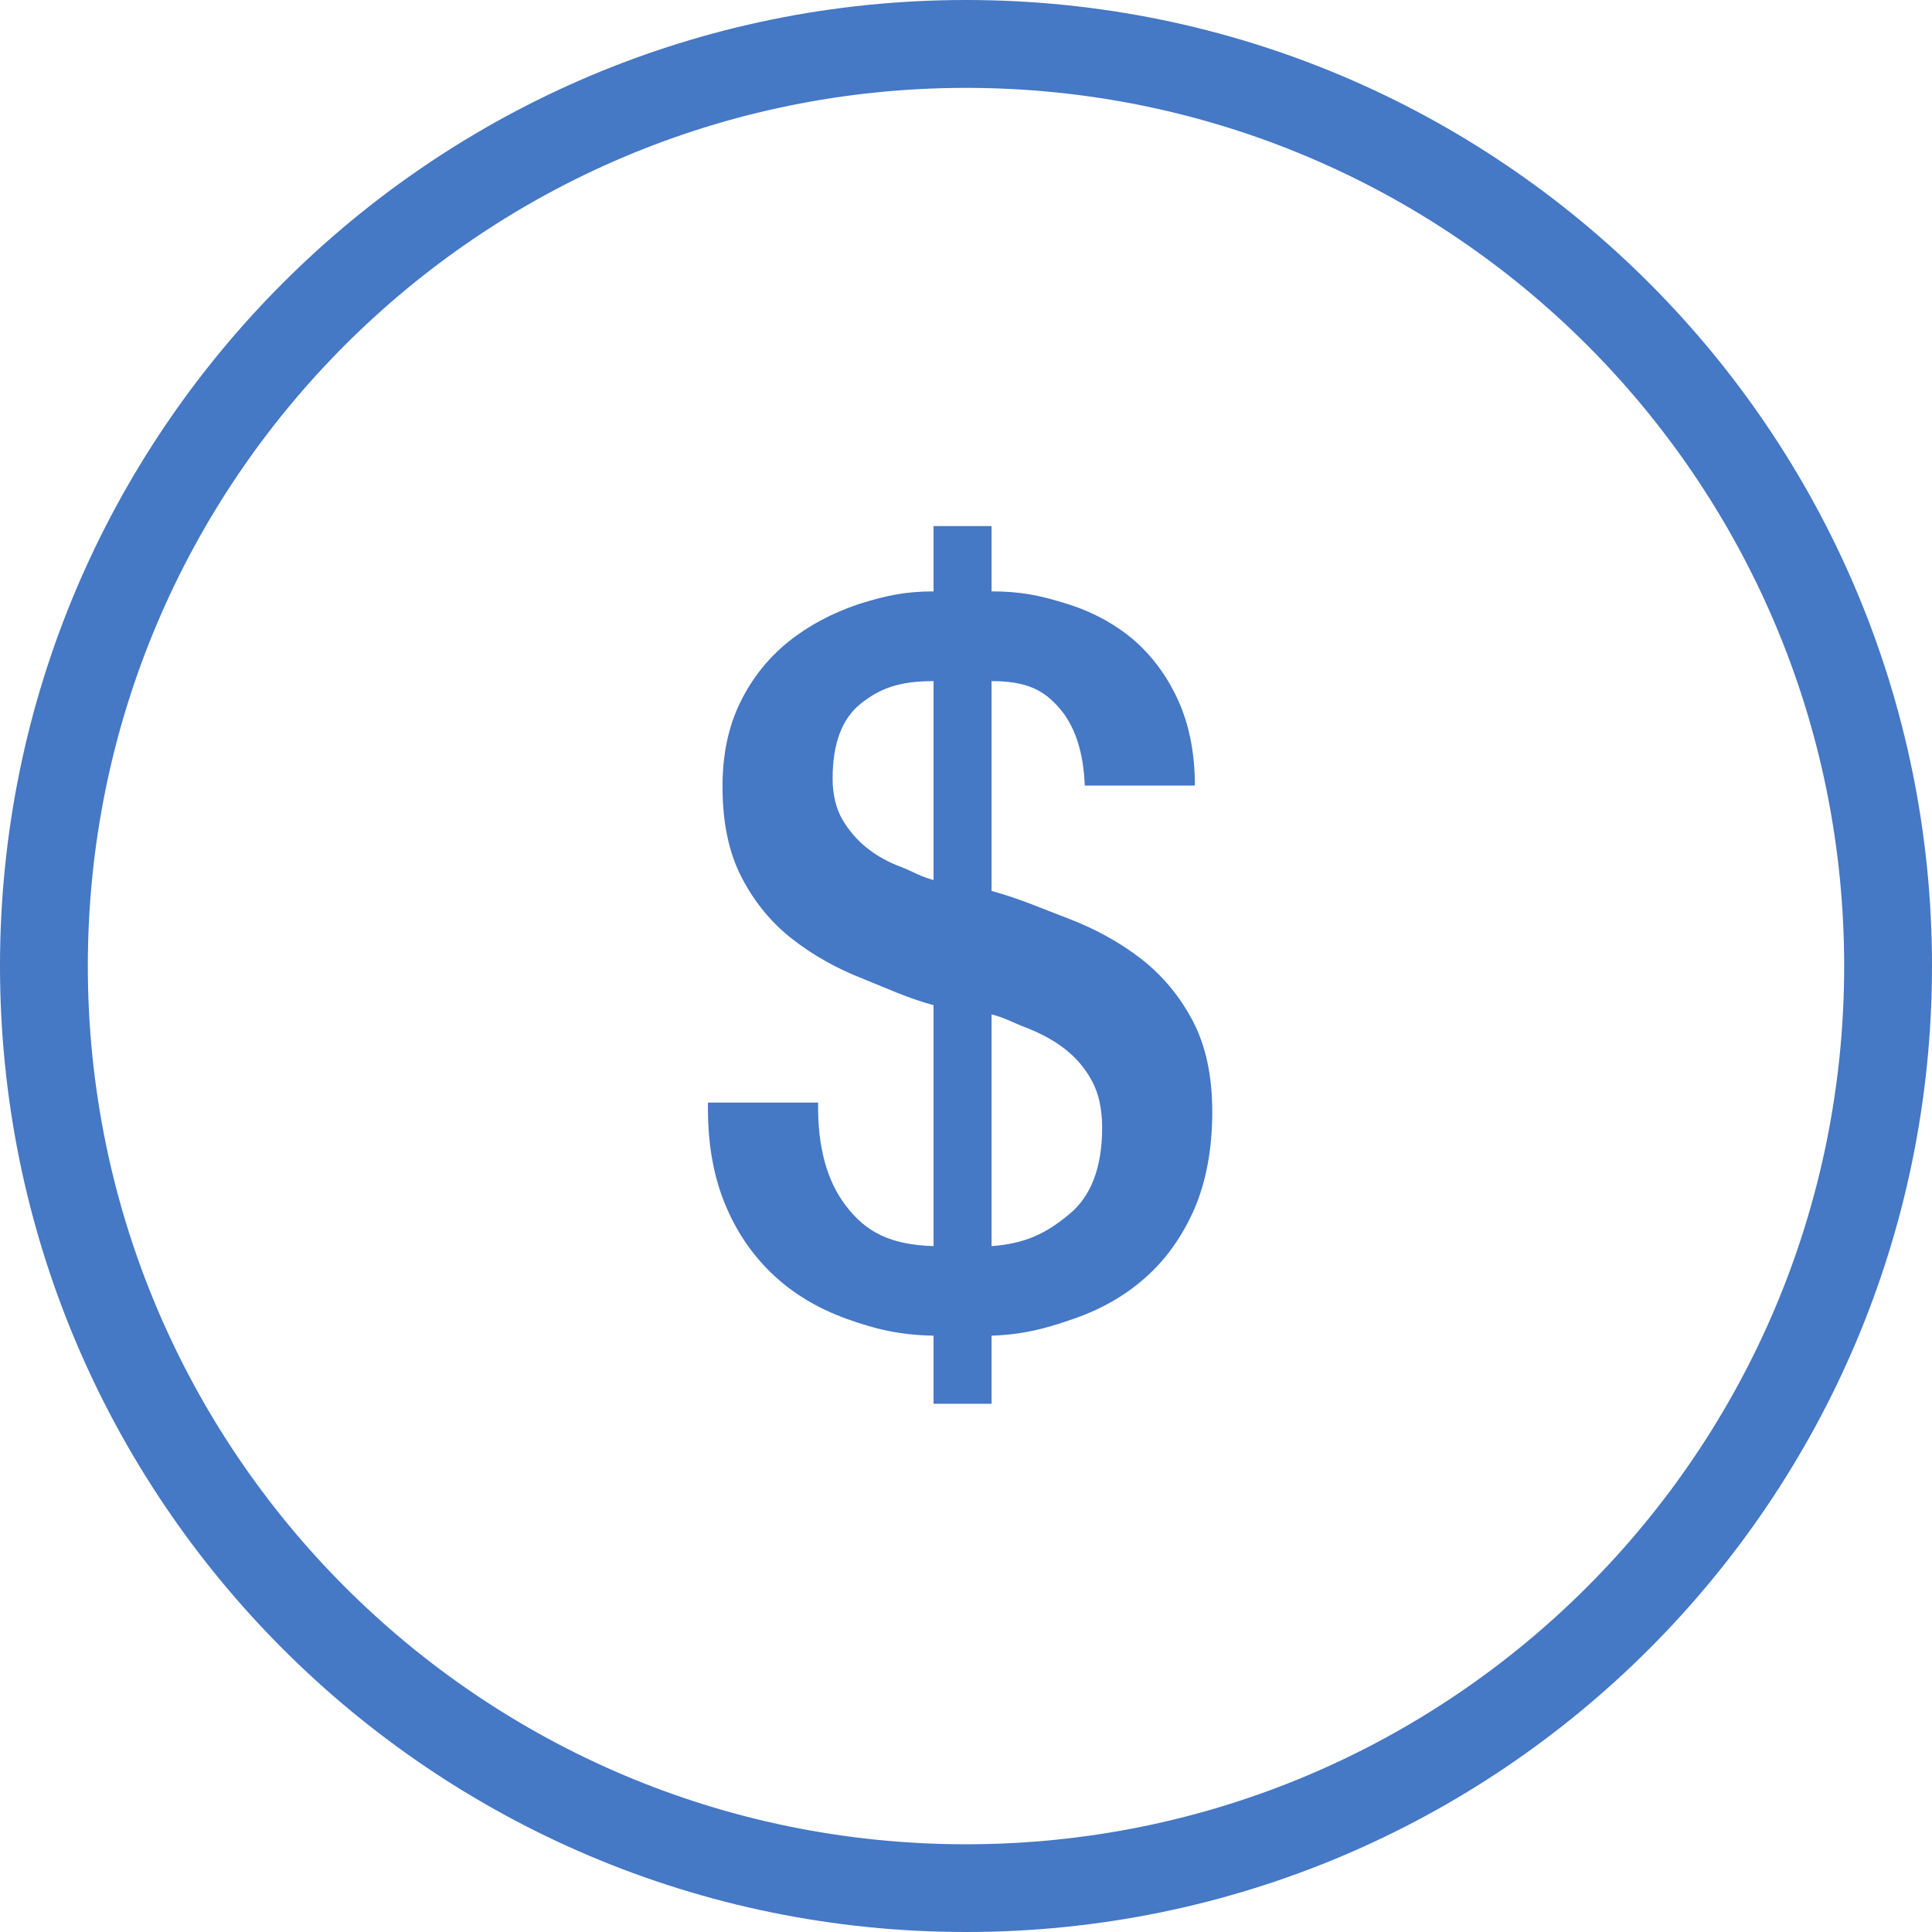 <?xml version="1.0" encoding="UTF-8" standalone="no"?>
<!-- Created with Inkscape (http://www.inkscape.org/) -->

<svg
   xmlns:dc="http://purl.org/dc/elements/1.1/"
   xmlns:cc="http://creativecommons.org/ns#"
   xmlns:rdf="http://www.w3.org/1999/02/22-rdf-syntax-ns#"
   xmlns:svg="http://www.w3.org/2000/svg"
   xmlns="http://www.w3.org/2000/svg"
   xmlns:sodipodi="http://sodipodi.sourceforge.net/DTD/sodipodi-0.dtd"
   xmlns:inkscape="http://www.inkscape.org/namespaces/inkscape"
   width="1000"
   height="1000"
   viewBox="0 0 1000 1000"
   id="svg6495"
   version="1.1"
   inkscape:version="0.91 r13725"
   sodipodi:docname="codBarras.svg">
  <defs
     id="defs6497" />
  <sodipodi:namedview
     id="base"
     pagecolor="#ffffff"
     bordercolor="#666666"
     borderopacity="1.0"
     inkscape:pageopacity="0.0"
     inkscape:pageshadow="2"
     inkscape:zoom="0.35"
     inkscape:cx="386.72046"
     inkscape:cy="177.9106"
     inkscape:document-units="px"
     inkscape:current-layer="layer1"
     showgrid="false"
     units="px"
     inkscape:snap-page="true"
     inkscape:window-width="1920"
     inkscape:window-height="1053"
     inkscape:window-x="0"
     inkscape:window-y="0"
     inkscape:window-maximized="1" />
  <g
     inkscape:label="Capa 1"
     inkscape:groupmode="layer"
     id="layer1"
     transform="translate(0,-52.362)">
    <path
       inkscape:connector-curvature="0"
       id="path4170"
       style="fill:#4578c5;fill-opacity:1;fill-rule:nonzero;stroke:none"
       d="m 69.681,-339.063 c 0.691,0 1.25,-0.568 1.25,-1.222 0,-0.699 -0.56,-1.266 -1.25,-1.266 -0.691,0 -1.25,0.568 -1.25,1.266 0,0.655 0.559,1.222 1.25,1.222 z m 16.25,2.489 -9.999,0 0,-16.242 c 0,-0.699 -0.561,-1.222 -1.25,-1.222 l -12.501,0 c -0.689,0 -1.25,0.524 -1.25,1.222 l 0,16.242 -9.999,0 0,-26.982 17.5,-17.464 17.5,17.464 0,26.982 z m 0,5.021 -9.999,0 0,-2.489 9.999,0 0,2.489 z m -12.5,0 -10.001,0 0,-19.997 10.001,0 0,19.997 z m -12.501,0 -9.999,0 0,-2.489 9.999,0 0,2.489 z m 17.5,-47.503 5.001,0 0,9.474 -5.001,-4.977 0,-4.497 z m 17.136,21.612 -9.635,-9.649 0,-13.229 c 0,-0.655 -0.559,-1.222 -1.25,-1.222 l -7.501,0 c -0.689,0 -1.248,0.568 -1.248,1.222 l 0,3.231 -6.617,-6.593 c -0.225,-0.218 -0.537,-0.393 -0.884,-0.393 -0.344,0 -0.657,0.175 -0.883,0.393 l -26.251,26.24 c -0.227,0.218 -0.365,0.524 -0.365,0.873 0,0.699 0.559,1.266 1.248,1.266 0.346,0 0.658,-0.131 0.885,-0.349 l 5.365,-5.37 0,30.737 c 0,0.655 0.559,1.222 1.25,1.222 l 37.5,0 c 0.691,0 1.25,-0.568 1.25,-1.222 l 0,-30.737 5.365,5.37 c 0.227,0.218 0.539,0.349 0.883,0.349 0.691,0 1.25,-0.568 1.25,-1.266 0,-0.349 -0.14,-0.655 -0.364,-0.873" />
    <path
       inkscape:connector-curvature="0"
       id="path4172"
       style="fill:#4578c5;fill-opacity:1;fill-rule:nonzero;stroke:none"
       d="m 268.288,-331.553 c -13.808,0 -25,-11.177 -25,-25.017 0,-13.797 11.193,-24.974 25,-24.974 13.808,0 24.999,11.177 24.999,24.974 0,13.84 -11.191,25.017 -24.999,25.017 z m 0,-52.523 c -15.187,0 -27.501,12.356 -27.501,27.506 0,15.194 12.314,27.506 27.501,27.506 15.187,0 27.5,-12.312 27.5,-27.506 0,-15.15 -12.312,-27.506 -27.5,-27.506 z m 8.749,42.656 c -0.599,0.349 -0.802,1.135 -0.457,1.746 0.345,0.568 1.11,0.786 1.708,0.437 0.599,-0.349 0.803,-1.091 0.459,-1.703 -0.346,-0.611 -1.11,-0.786 -1.709,-0.48 z m -8.749,-12.618 c -1.38,0 -2.5,-1.135 -2.5,-2.532 0,-1.353 1.12,-2.489 2.5,-2.489 1.38,0 2.5,1.135 2.5,2.489 0,1.397 -1.121,2.532 -2.5,2.532 z m 11.249,-3.755 -6.428,0 c -0.454,-1.746 -1.821,-3.144 -3.571,-3.58 l 0,-13.928 c 0,-0.699 -0.561,-1.266 -1.25,-1.266 -0.691,0 -1.25,0.568 -1.25,1.266 l 0,13.928 c -2.152,0.568 -3.751,2.489 -3.751,4.803 0,2.794 2.239,5.021 5,5.021 2.328,0 4.266,-1.615 4.821,-3.755 l 6.428,0 c 0.691,0 1.25,-0.568 1.25,-1.266 0,-0.655 -0.559,-1.222 -1.25,-1.222 z m 4.363,-9.212 c -0.597,0.349 -0.802,1.091 -0.455,1.703 0.343,0.611 1.109,0.786 1.705,0.437 0.599,-0.306 0.803,-1.091 0.457,-1.703 -0.344,-0.568 -1.109,-0.786 -1.707,-0.437 z m -15.612,27.943 c -0.691,0 -1.25,0.568 -1.25,1.266 0,0.699 0.559,1.222 1.25,1.222 0.689,0 1.25,-0.524 1.25,-1.222 0,-0.699 -0.561,-1.266 -1.25,-1.266 z m 16.862,-9.212 c -0.597,-0.349 -1.363,-0.131 -1.705,0.48 -0.346,0.568 -0.141,1.353 0.455,1.703 0.599,0.349 1.363,0.131 1.707,-0.48 0.346,-0.568 0.141,-1.353 -0.457,-1.703 z m -32.474,-18.73 c -0.599,-0.349 -1.363,-0.131 -1.709,0.437 -0.344,0.611 -0.14,1.397 0.459,1.703 0.597,0.349 1.363,0.175 1.705,-0.437 0.346,-0.611 0.142,-1.353 -0.455,-1.703 z m 24.361,-4.715 c 0.599,0.349 1.363,0.131 1.709,-0.437 0.344,-0.611 0.14,-1.353 -0.459,-1.703 -0.597,-0.349 -1.363,-0.175 -1.708,0.437 -0.344,0.611 -0.141,1.353 0.457,1.703 z m -27.499,13.928 c -0.691,0 -1.25,0.568 -1.25,1.222 0,0.699 0.559,1.266 1.25,1.266 0.691,0 1.25,-0.568 1.25,-1.266 0,-0.655 -0.559,-1.222 -1.25,-1.222 z m 8.749,-16.067 c -0.597,0.349 -0.802,1.091 -0.457,1.703 0.344,0.568 1.11,0.786 1.707,0.437 0.599,-0.349 0.803,-1.091 0.459,-1.703 -0.346,-0.611 -1.109,-0.786 -1.709,-0.437 z m -6.861,25.585 c -0.599,0.349 -0.803,1.135 -0.459,1.703 0.346,0.611 1.11,0.83 1.709,0.48 0.597,-0.349 0.802,-1.135 0.455,-1.703 -0.343,-0.611 -1.109,-0.83 -1.705,-0.48 z m 8.111,6.855 c -0.597,-0.306 -1.363,-0.131 -1.707,0.48 -0.344,0.611 -0.14,1.353 0.457,1.703 0.6,0.349 1.363,0.131 1.709,-0.437 0.344,-0.611 0.14,-1.397 -0.459,-1.746 z m 27.501,-16.373 c -0.691,0 -1.25,0.568 -1.25,1.222 0,0.699 0.56,1.266 1.25,1.266 0.689,0 1.25,-0.568 1.25,-1.266 0,-0.655 -0.561,-1.222 -1.25,-1.222" />
    <path
       inkscape:connector-curvature="0"
       id="path4198"
       style="fill:#4578c5;fill-opacity:1;fill-rule:nonzero;stroke:none"
       d="m 617.931,-374.101 c 0,-0.655 -0.559,-1.222 -1.249,-1.222 -0.358,0 -0.672,0.131 -0.904,0.393 l 0,0 -32.863,34.055 -17.853,-17.857 c -0.223,-0.218 -0.537,-0.349 -0.882,-0.349 -0.69,0 -1.249,0.568 -1.249,1.266 0,0.349 0.14,0.655 0.367,0.873 l 18.748,18.73 c 0.227,0.262 0.541,0.393 0.886,0.393 0.354,0 0.668,-0.175 0.899,-0.393 l 0,0 33.75,-35.016 0,0 c 0.214,-0.218 0.349,-0.524 0.349,-0.873" />
    <path
       inkscape:connector-curvature="0"
       id="path4202"
       style="fill:#4578c5;fill-opacity:1;fill-rule:nonzero;stroke:none"
       d="m 905.057,-356.593 20.363,-20.346 c 0.227,-0.218 0.367,-0.568 0.367,-0.873 0,-0.699 -0.559,-1.266 -1.249,-1.266 -0.345,0 -0.659,0.131 -0.886,0.349 l -20.363,20.39 -20.368,-20.39 c -0.227,-0.218 -0.537,-0.349 -0.882,-0.349 -0.694,0 -1.253,0.568 -1.253,1.266 0,0.306 0.14,0.655 0.367,0.873 l 20.368,20.346 -20.368,20.389 c -0.227,0.218 -0.367,0.524 -0.367,0.873 0,0.699 0.559,1.266 1.253,1.266 0.345,0 0.655,-0.175 0.882,-0.393 l 20.368,-20.346 20.363,20.346 c 0.227,0.218 0.541,0.393 0.886,0.393 0.69,0 1.249,-0.568 1.249,-1.266 0,-0.349 -0.14,-0.655 -0.367,-0.873 l -20.363,-20.389" />
    <path
       inkscape:connector-curvature="0"
       id="path4216"
       style="fill:#4578c5;fill-opacity:1;fill-rule:nonzero;stroke:none"
       d="m 815.537,-352.816 c -2.071,0 -3.749,-1.659 -3.749,-3.755 0,-2.052 1.678,-3.755 3.749,-3.755 2.072,0 3.75,1.703 3.75,3.755 0,2.096 -1.678,3.755 -3.75,3.755 z m 0,-9.998 c -3.45,0 -6.249,2.794 -6.249,6.244 0,3.449 2.799,6.243 6.249,6.243 3.454,0 6.25,-2.794 6.25,-6.243 0,-3.449 -2.797,-6.244 -6.25,-6.244 z m -21.249,9.998 c -2.072,0 -3.751,-1.659 -3.751,-3.755 0,-2.052 1.678,-3.755 3.751,-3.755 2.07,0 3.749,1.703 3.749,3.755 0,2.096 -1.678,3.755 -3.749,3.755 z m 0,-9.998 c -3.452,0 -6.251,2.794 -6.251,6.244 0,3.449 2.799,6.243 6.251,6.243 3.452,0 6.249,-2.794 6.249,-6.243 0,-3.449 -2.797,-6.244 -6.249,-6.244 z m -21.25,9.998 c -2.072,0 -3.75,-1.659 -3.75,-3.755 0,-2.052 1.678,-3.755 3.75,-3.755 2.07,0 3.751,1.703 3.751,3.755 0,2.096 -1.68,3.755 -3.751,3.755 z m 0,-9.998 c -3.452,0 -6.251,2.794 -6.251,6.244 0,3.449 2.799,6.243 6.251,6.243 3.452,0 6.25,-2.794 6.25,-6.243 0,-3.449 -2.799,-6.244 -6.25,-6.244" />
    <path
       inkscape:connector-curvature="0"
       id="path4232"
       style="fill:#4578c5;fill-opacity:1;fill-rule:nonzero;stroke:none"
       d="m 375.717,-331.553 c -13.808,0 -25,-11.221 -25,-25.017 0,-13.797 11.193,-24.974 25,-24.974 13.808,0 24.999,11.177 24.999,24.974 0,13.797 -11.191,25.017 -24.999,25.017 z m 0,-52.523 c -15.187,0 -27.501,12.312 -27.501,27.506 0,15.194 12.314,27.506 27.501,27.506 15.187,0 27.5,-12.312 27.5,-27.506 0,-15.194 -12.312,-27.506 -27.5,-27.506 z m 2.736,13.753 c -0.971,0 -1.803,0.306 -2.497,0.961 -0.696,0.611 -1.042,1.353 -1.042,2.27 0,0.873 0.346,1.615 1.042,2.227 0.694,0.655 1.526,0.961 2.497,0.961 0.969,0 1.799,-0.306 2.488,-0.961 0.687,-0.611 1.032,-1.353 1.032,-2.227 0,-0.917 -0.344,-1.659 -1.032,-2.27 -0.689,-0.655 -1.519,-0.961 -2.488,-0.961 z m 0.936,25.017 c -0.764,0 -1.303,-0.087 -1.615,-0.349 -0.31,-0.262 -0.466,-0.699 -0.466,-1.397 0,-0.262 0.048,-0.655 0.145,-1.179 0.096,-0.524 0.203,-0.961 0.324,-1.397 l 1.477,-5.065 c 0.143,-0.48 0.242,-1.004 0.297,-1.528 0.053,-0.568 0.08,-0.961 0.08,-1.179 0,-1.091 -0.387,-1.965 -1.16,-2.62 -0.773,-0.655 -1.873,-1.004 -3.3,-1.004 -0.791,0 -1.63,0.131 -2.519,0.393 -0.887,0.306 -1.815,0.611 -2.787,1.004 l -0.396,1.572 c 0.288,-0.087 0.633,-0.218 1.035,-0.349 0.403,-0.087 0.796,-0.175 1.18,-0.175 0.781,0 1.31,0.131 1.586,0.393 0.275,0.262 0.414,0.699 0.414,1.353 0,0.393 -0.046,0.786 -0.135,1.222 -0.09,0.437 -0.201,0.873 -0.334,1.397 l -1.484,5.065 c -0.131,0.568 -0.227,1.048 -0.288,1.441 -0.058,0.437 -0.089,0.873 -0.089,1.266 0,1.048 0.397,1.921 1.194,2.576 0.797,0.699 1.914,1.048 3.351,1.048 0.935,0 1.755,-0.131 2.461,-0.393 0.708,-0.218 1.653,-0.568 2.838,-1.004 l 0.396,-1.572 c -0.205,0.087 -0.532,0.175 -0.986,0.306 -0.455,0.131 -0.861,0.175 -1.221,0.175" />
    <path
       inkscape:connector-curvature="0"
       id="path4236"
       style="fill:#4578c5;fill-opacity:1;fill-rule:nonzero;stroke:none"
       d="m 482.003,-331.553 c -13.808,0 -25.001,-11.221 -25.001,-25.017 0,-13.797 11.193,-24.974 25.001,-24.974 13.808,0 24.999,11.177 24.999,24.974 0,13.797 -11.191,25.017 -24.999,25.017 z m 0,-52.523 c -15.187,0 -27.501,12.312 -27.501,27.506 0,15.194 12.314,27.506 27.501,27.506 15.187,0 27.499,-12.312 27.499,-27.506 0,-15.194 -12.312,-27.506 -27.499,-27.506 z m 2.5,15.019 -5,0 c -0.691,0 -1.25,0.568 -1.25,1.222 0,0.044 0.015,0.087 0.017,0.087 l -0.015,0 1.25,15.019 0.015,0 c 0.048,0.655 0.573,1.179 1.233,1.179 l 2.501,0 c 0.658,0 1.184,-0.524 1.231,-1.179 l 0.015,0 1.25,-15.019 -0.015,0 c 0,0 0.017,-0.044 0.017,-0.087 0,-0.655 -0.56,-1.222 -1.249,-1.222 z m -2.5,19.997 c -1.38,0 -2.5,1.135 -2.5,2.489 0,1.397 1.121,2.489 2.5,2.489 1.38,0 2.5,-1.091 2.5,-2.489 0,-1.353 -1.12,-2.489 -2.5,-2.489" />
    <path
       inkscape:connector-curvature="0"
       id="path4364"
       style="fill:#4578c5;fill-opacity:1;fill-rule:nonzero;stroke:none"
       d="m 158.894,-340.657 c -0.384,0.306 -0.834,0.568 -1.349,0.742 -0.511,0.175 -1.052,0.262 -1.62,0.262 -1.34,0 -2.358,-0.393 -3.056,-1.222 -0.694,-0.83 -1.061,-1.877 -1.1,-3.187 l -2.336,0 c -0.018,1.048 0.127,1.965 0.428,2.794 0.301,0.786 0.738,1.484 1.305,2.052 0.568,0.568 1.257,0.961 2.065,1.266 0.803,0.262 1.703,0.393 2.694,0.393 0.917,0 1.786,-0.087 2.598,-0.349 0.817,-0.262 1.524,-0.655 2.131,-1.179 0.607,-0.48 1.087,-1.135 1.445,-1.877 0.358,-0.786 0.537,-1.659 0.537,-2.663 0,-1.222 -0.288,-2.27 -0.869,-3.144 -0.576,-0.873 -1.463,-1.484 -2.655,-1.746 l 0,-0.044 c 0.773,-0.349 1.41,-0.873 1.925,-1.572 0.515,-0.699 0.773,-1.528 0.773,-2.401 0,-0.961 -0.153,-1.746 -0.454,-2.445 -0.306,-0.655 -0.725,-1.222 -1.253,-1.659 -0.528,-0.437 -1.157,-0.742 -1.882,-0.961 -0.729,-0.218 -1.511,-0.349 -2.353,-0.349 -0.974,0 -1.829,0.175 -2.572,0.48 -0.742,0.349 -1.362,0.786 -1.856,1.353 -0.493,0.568 -0.873,1.222 -1.14,2.052 -0.266,0.786 -0.419,1.659 -0.454,2.62 l 2.336,0 c 0,-0.568 0.074,-1.135 0.223,-1.659 0.144,-0.524 0.371,-1.004 0.672,-1.397 0.301,-0.393 0.685,-0.742 1.153,-0.961 0.467,-0.218 1.013,-0.349 1.637,-0.349 0.991,0 1.816,0.262 2.475,0.786 0.659,0.568 0.987,1.353 0.987,2.445 0,0.524 -0.096,1.004 -0.297,1.397 -0.205,0.437 -0.476,0.786 -0.812,1.048 -0.341,0.262 -0.734,0.48 -1.183,0.611 -0.45,0.175 -0.921,0.218 -1.419,0.218 l -0.768,0 c -0.074,0 -0.157,0 -0.244,0 l 0,2.008 c 0.437,-0.044 0.904,-0.087 1.397,-0.087 0.589,0 1.135,0.087 1.642,0.262 0.502,0.175 0.939,0.393 1.306,0.742 0.367,0.306 0.659,0.742 0.878,1.222 0.218,0.48 0.327,1.004 0.327,1.659 0,0.568 -0.109,1.135 -0.341,1.615 -0.227,0.48 -0.537,0.873 -0.921,1.222 z m 11.911,2.794 2.336,0 0,-20.084 -1.786,0 c -0.127,0.786 -0.367,1.397 -0.716,1.877 -0.349,0.48 -0.773,0.873 -1.279,1.179 -0.502,0.262 -1.065,0.48 -1.69,0.568 -0.624,0.087 -1.266,0.175 -1.925,0.175 l 0,1.921 5.06,0 0,14.364 z m 16.198,-28.685 -50,0 0,-7.51 c 0,-1.397 1.118,-2.489 2.502,-2.489 l 4.999,0 0,3.711 c 0,0.699 0.559,1.266 1.249,1.266 0.69,0 1.249,-0.568 1.249,-1.266 l 0,-3.711 29.999,0 0,3.711 c 0,0.699 0.559,1.266 1.253,1.266 0.69,0 1.249,-0.568 1.249,-1.266 l 0,-3.711 4.999,0 c 1.38,0 2.502,1.091 2.502,2.489 l 0,7.51 z m 0,32.483 c 0,1.397 -1.122,2.489 -2.502,2.489 l -44.996,0 c -1.384,0 -2.502,-1.091 -2.502,-2.489 l 0,-29.995 50,0 0,29.995 z m -2.502,-45.014 -4.999,0 0,-3.755 c 0,-0.655 -0.559,-1.222 -1.249,-1.222 -0.694,0 -1.253,0.568 -1.253,1.222 l 0,3.755 -29.999,0 0,-3.755 c 0,-0.655 -0.559,-1.222 -1.249,-1.222 -0.69,0 -1.249,0.568 -1.249,1.222 l 0,3.755 -4.999,0 c -2.764,0 -5.003,2.27 -5.003,5.021 l 0,39.993 c 0,2.751 2.24,4.977 5.003,4.977 l 44.996,0 c 2.764,0 5.003,-2.227 5.003,-4.977 l 0,-39.993 c 0,-2.751 -2.24,-5.021 -5.003,-5.021" />
    <path
       inkscape:connector-curvature="0"
       id="path4370"
       style="fill:#4578c5;fill-opacity:1;fill-rule:nonzero;stroke:none"
       d="m 713.503,-336.553 -45.001,0 c -1.378,0 -2.5,-1.135 -2.5,-2.532 0,-0.524 0.113,-0.83 0.169,-0.961 0.044,-0.044 0,0 0.077,-0.131 l 22.5,-34.972 c 0.039,-0.087 0.075,-0.131 0.107,-0.218 0.01,0 0.706,-1.222 2.147,-1.222 1.441,0 2.007,0.961 2.081,1.091 0.059,0.175 0.085,0.175 0.174,0.349 l 22.5,34.972 c 0.033,0.044 0.067,0.087 0.103,0.175 0.036,0.087 0.143,0.349 0.143,0.917 0,1.397 -1.122,2.532 -2.501,2.532 z m 4.358,-4.977 -22.5,-34.972 c 0,0 -1.155,-2.576 -4.358,-2.576 -3.014,0 -4.357,2.576 -4.357,2.576 l -22.501,34.972 c 0,0 -0.641,0.83 -0.641,2.445 0,2.794 2.238,5.021 4.999,5.021 l 45.001,0 c 2.761,0 4.999,-2.227 4.999,-5.021 0,-1.746 -0.641,-2.445 -0.641,-2.445 z m -26.858,-5.021 c -1.381,0 -2.5,1.091 -2.5,2.489 0,1.353 1.119,2.489 2.5,2.489 1.38,0 2.5,-1.135 2.5,-2.489 0,-1.397 -1.121,-2.489 -2.5,-2.489 z m 0,-20.04 c -1.381,0 -2.5,1.135 -2.5,2.532 l 1.25,13.753 c 0,0.699 0.559,1.222 1.25,1.222 0.691,0 1.25,-0.524 1.25,-1.222 l 1.25,-13.753 c 0,-1.397 -1.121,-2.532 -2.5,-2.532" />
    <path
       inkscape:connector-curvature="0"
       id="path4534"
       style="fill:#4578c5;fill-opacity:1;fill-rule:nonzero;stroke:none"
       d="m 500.012,1006.954 c -251.047,0 -454.551,-203.462 -454.551,-454.633 0,-251.091 203.504,-454.473 454.551,-454.473 251.045,0 454.525,203.382 454.525,454.473 0,251.171 -203.48,454.633 -454.525,454.633 z m 0,-954.592 C 223.882,52.362 0,276.224 0,552.321 c 0,276.177 223.882,500.041 500.012,500.041 276.138,0 499.988,-223.864 499.988,-500.041 0,-276.097 -223.85,-499.959 -499.988,-499.959 z m 53.218,628.641 c -11.511,9.526 -22.022,15.004 -40.002,16.353 l 0,-119.949 c 7.653,1.986 10.884,4.287 18.227,6.986 7.318,2.938 13.924,6.351 19.758,10.955 5.825,4.526 10.509,10.004 14.011,16.593 3.476,6.349 5.238,14.526 5.238,24.053 0,20.719 -5.762,35.722 -17.233,45.01 z M 483.207,507.868 c -7.009,-1.905 -9.669,-3.891 -16.496,-6.669 -6.851,-2.46 -12.836,-5.875 -17.98,-9.922 -5.184,-4.129 -9.431,-9.129 -12.78,-14.846 -3.318,-5.875 -4.995,-12.94 -4.995,-21.117 0,-18.178 4.898,-31.119 14.765,-38.897 9.796,-7.7 19.505,-11.511 37.485,-11.511 l 0,102.962 z M 590.968,548.908 c -11.011,-8.573 -23.696,-15.638 -38.025,-21.117 -14.32,-5.398 -24.711,-10.16 -39.714,-14.288 l 0,-108.598 c 17.98,0 26.816,4.526 34.976,13.813 8.153,9.287 12.591,22.782 13.273,40.248 l 56.989,0 c 0,-16.829 -2.945,-31.595 -8.74,-44.297 -5.858,-12.78 -13.678,-23.18 -23.505,-31.595 -9.86,-8.177 -21.425,-14.368 -34.762,-18.417 -13.336,-4.127 -23.227,-6.191 -38.231,-6.191 l 0,-33.819 -30.022,0 0,33.819 c -15.004,0 -25.085,2.302 -38.763,6.587 -13.638,4.606 -25.734,10.957 -36.245,19.371 -10.478,8.415 -18.822,18.813 -24.989,31.355 -6.176,12.544 -9.24,27.071 -9.24,43.663 0,18.813 3.342,34.531 9.978,47.233 6.667,12.78 15.416,23.419 26.267,31.833 10.82,8.415 23.005,15.24 36.5,20.48 13.487,5.398 22.822,9.924 36.492,13.655 l 0,124.711 c -23.005,-0.709 -35.254,-7.7 -45.24,-20.719 -10.018,-12.86 -14.853,-30.881 -14.513,-53.585 l -56.996,0 c -0.345,19.291 2.422,36.359 8.249,51.123 5.865,14.766 14.082,27.071 24.751,37.312 10.662,10.24 23.496,17.94 38.509,23.419 15.011,5.398 27.26,8.415 45.24,8.811 l 0,35.246 30.022,0 0,-35.246 c 16.678,-0.636 27.903,-3.651 42.232,-8.653 14.327,-4.922 26.854,-11.987 37.491,-21.513 10.662,-9.367 19.1,-21.433 25.269,-35.484 6.144,-14.289 9.24,-31.199 9.24,-50.25 0,-18.657 -3.351,-34.057 -9.987,-46.837 -6.66,-12.702 -15.504,-23.419 -26.505,-32.071" />
    <path
       inkscape:connector-curvature="0"
       id="path4546"
       style="fill:#4578c5;fill-opacity:1;fill-rule:nonzero;stroke:none"
       d="m -439.784,1017.738 c -0.196,-0.135 -0.415,-0.262 -0.664,-0.349 -0.244,-0.101 -0.354,-0.179 -0.607,-0.24 l 0,3.964 c 0.603,-0.052 0.952,-0.227 1.34,-0.537 0.384,-0.314 0.576,-0.812 0.576,-1.489 0,-0.323 -0.057,-0.59 -0.175,-0.799 -0.118,-0.214 -0.275,-0.402 -0.472,-0.55 z m 14.465,6.06 -2.502,0 c -0.69,0 -1.249,0.563 -1.249,1.253 0,0.685 0.559,1.249 1.249,1.249 l 2.502,0 c 0.69,0 1.249,-0.563 1.249,-1.249 0,-0.69 -0.559,-1.253 -1.249,-1.253 z m -18.499,-10.671 c 0,0.262 0.057,0.498 0.166,0.685 0.114,0.201 0.258,0.362 0.428,0.498 0.175,0.14 0.375,0.24 0.607,0.327 0.227,0.087 0.314,0.162 0.554,0.21 l 0,-3.397 c -0.607,0 -0.93,0.122 -1.262,0.389 -0.327,0.249 -0.493,0.672 -0.493,1.288 z m 26,-6.829 c -0.69,0 -1.253,-0.563 -1.253,-1.249 0,-0.69 0.563,-1.249 1.253,-1.249 0.69,0 1.249,0.559 1.249,1.249 0,0.685 -0.559,1.249 -1.249,1.249 z m 1.249,17.726 c -0.393,-0.14 -0.808,-0.227 -1.249,-0.227 -2.07,0 -3.75,1.677 -3.75,3.751 0,0.437 0.092,0.864 0.231,1.253 l -40.465,0 c 0.144,-0.389 0.231,-0.816 0.231,-1.253 0,-2.074 -1.681,-3.751 -3.746,-3.751 -0.445,0 -0.86,0.087 -1.253,0.227 l 0,-15.451 c 0.393,0.14 0.808,0.227 1.253,0.227 2.065,0 3.746,-1.677 3.746,-3.75 0,-0.437 -0.087,-0.865 -0.231,-1.249 l 40.465,0 c -0.14,0.384 -0.231,0.812 -0.231,1.249 0,2.074 1.681,3.75 3.75,3.75 0.441,0 0.856,-0.087 1.249,-0.227 l 0,15.451 z m -1.249,4.776 c -0.69,0 -1.253,-0.563 -1.253,-1.253 0,-0.685 0.563,-1.249 1.253,-1.249 0.69,0 1.249,0.563 1.249,1.249 0,0.69 -0.559,1.253 -1.249,1.253 z m -47.498,0 c -0.694,0 -1.253,-0.563 -1.253,-1.253 0,-0.685 0.559,-1.249 1.253,-1.249 0.69,0 1.249,0.563 1.249,1.249 0,0.69 -0.559,1.253 -1.249,1.253 z m 0,-25 c 0.69,0 1.249,0.559 1.249,1.249 0,0.685 -0.559,1.249 -1.249,1.249 -0.694,0 -1.253,-0.563 -1.253,-1.249 0,-0.69 0.559,-1.249 1.253,-1.249 z m 48.747,-2.502 -50,0 c -1.38,0 -2.497,1.126 -2.497,2.502 l 0,25 c 0,1.384 1.118,2.497 2.497,2.497 l 50,0 c 1.38,0 2.502,-1.113 2.502,-2.497 l 0,-25 c 0,-1.375 -1.122,-2.502 -2.502,-2.502 z m -20.961,19.163 c -0.21,0.476 -0.493,0.864 -0.851,1.174 -0.358,0.314 -0.777,0.55 -1.257,0.712 -0.48,0.175 -0.86,0.266 -1.415,0.288 l 0,1.161 -1.009,0 0,-1.161 c -0.607,-0.013 -1.017,-0.114 -1.519,-0.288 -0.506,-0.188 -0.934,-0.437 -1.292,-0.773 -0.358,-0.341 -0.637,-0.751 -0.834,-1.24 -0.196,-0.485 -0.288,-1.035 -0.275,-1.672 l 1.912,0 c -0.009,0.747 0.153,1.336 0.489,1.76 0.332,0.441 0.742,0.664 1.519,0.69 l 0,-4.126 c -0.463,-0.114 -0.773,-0.275 -1.227,-0.45 -0.454,-0.175 -0.86,-0.402 -1.227,-0.677 -0.362,-0.271 -0.655,-0.624 -0.882,-1.048 -0.223,-0.415 -0.332,-0.939 -0.332,-1.563 0,-0.537 0.1,-1.013 0.31,-1.428 0.205,-0.423 0.485,-0.76 0.838,-1.035 0.354,-0.288 0.755,-0.498 1.218,-0.637 0.458,-0.153 0.795,-0.227 1.301,-0.227 l 0,-1.109 1.009,0 0,1.109 c 0.502,0 0.834,0.066 1.279,0.201 0.45,0.14 0.838,0.341 1.166,0.616 0.332,0.275 0.594,0.624 0.79,1.035 0.196,0.423 0.297,0.912 0.297,1.463 l -1.917,0 c -0.022,-0.576 -0.17,-1.022 -0.441,-1.323 -0.279,-0.301 -0.572,-0.463 -1.174,-0.463 l 0,3.585 c 0.502,0.14 0.851,0.301 1.332,0.476 0.48,0.188 0.904,0.415 1.275,0.703 0.371,0.288 0.664,0.637 0.891,1.048 0.223,0.424 0.336,0.939 0.336,1.55 0,0.637 -0.105,1.188 -0.31,1.65 z m -4.039,-14.164 c -5.523,0 -9.998,4.475 -9.998,9.998 0,5.527 4.475,10.003 9.998,10.003 5.523,0 10.003,-4.475 10.003,-10.003 0,-5.523 -4.48,-9.998 -10.003,-9.998 z m -13.749,0 -2.502,0 c -0.69,0 -1.249,0.563 -1.249,1.253 0,0.685 0.559,1.249 1.249,1.249 l 2.502,0 c 0.69,0 1.249,-0.563 1.249,-1.249 0,-0.69 -0.559,-1.253 -1.249,-1.253" />
    <path
       inkscape:connector-curvature="0"
       id="path4548"
       style="fill:#4578c5;fill-opacity:1;fill-rule:nonzero;stroke:none"
       d="m -338.819,1018.123 c 0,0.266 0.057,0.502 0.166,0.69 0.114,0.201 0.258,0.362 0.432,0.502 0.17,0.135 0.371,0.236 0.603,0.323 0.227,0.087 0.319,0.162 0.554,0.214 l 0,-3.401 c -0.607,0 -0.93,0.127 -1.257,0.389 -0.332,0.249 -0.498,0.672 -0.498,1.284 z m 4.039,4.615 c -0.197,-0.14 -0.419,-0.262 -0.664,-0.349 -0.249,-0.1 -0.358,-0.175 -0.611,-0.24 l 0,3.964 c 0.603,-0.048 0.956,-0.223 1.34,-0.537 0.384,-0.314 0.581,-0.812 0.581,-1.489 0,-0.323 -0.061,-0.585 -0.179,-0.799 -0.118,-0.214 -0.275,-0.402 -0.467,-0.55 z m 2.248,2.724 c -0.209,0.476 -0.493,0.865 -0.847,1.175 -0.358,0.314 -0.777,0.55 -1.262,0.712 -0.48,0.179 -0.856,0.262 -1.415,0.288 l 0,1.166 -1.008,0 0,-1.166 c -0.607,-0.01 -1.017,-0.109 -1.519,-0.288 -0.506,-0.188 -0.934,-0.437 -1.292,-0.773 -0.358,-0.336 -0.637,-0.751 -0.834,-1.24 -0.192,-0.485 -0.284,-1.035 -0.275,-1.672 l 1.917,0 c -0.013,0.751 0.148,1.336 0.485,1.764 0.332,0.437 0.747,0.659 1.519,0.685 l 0,-4.126 c -0.463,-0.114 -0.773,-0.275 -1.227,-0.45 -0.45,-0.175 -0.86,-0.397 -1.222,-0.672 -0.367,-0.279 -0.659,-0.629 -0.882,-1.052 -0.227,-0.41 -0.336,-0.939 -0.336,-1.563 0,-0.537 0.105,-1.013 0.31,-1.423 0.205,-0.423 0.485,-0.764 0.838,-1.052 0.354,-0.275 0.755,-0.485 1.218,-0.624 0.458,-0.148 0.795,-0.223 1.301,-0.223 l 0,-1.113 1.008,0 0,1.113 c 0.502,0 0.834,0.061 1.284,0.197 0.445,0.14 0.834,0.341 1.161,0.616 0.332,0.275 0.598,0.624 0.795,1.035 0.192,0.428 0.288,0.913 0.288,1.463 l -1.912,0 c -0.022,-0.572 -0.17,-1.026 -0.441,-1.323 -0.275,-0.301 -0.572,-0.463 -1.175,-0.463 l 0,3.589 c 0.502,0.135 0.851,0.297 1.332,0.471 0.48,0.188 0.908,0.415 1.275,0.703 0.371,0.284 0.664,0.637 0.891,1.048 0.223,0.428 0.336,0.939 0.336,1.55 0,0.637 -0.105,1.188 -0.31,1.65 z m -4.039,-14.159 c -5.523,0 -9.998,4.471 -9.998,9.998 0,5.523 4.475,9.998 9.998,9.998 5.523,0 10.003,-4.475 10.003,-9.998 0,-5.527 -4.479,-9.998 -10.003,-9.998 z m 16.25,17.499 -2.502,0 c -0.69,0 -1.249,0.559 -1.249,1.249 0,0.685 0.559,1.249 1.249,1.249 l 2.502,0 c 0.69,0 1.249,-0.563 1.249,-1.249 0,-0.69 -0.559,-1.249 -1.249,-1.249 z m 7.501,-17.499 c -0.694,0 -1.249,-0.563 -1.249,-1.253 0,-0.685 0.554,-1.249 1.249,-1.249 0.69,0 1.249,0.563 1.249,1.249 0,0.69 -0.559,1.253 -1.249,1.253 z m 1.249,17.722 c -0.389,-0.135 -0.808,-0.223 -1.249,-0.223 -2.074,0 -3.75,1.672 -3.75,3.746 0,0.441 0.092,0.865 0.231,1.253 l -40.46,0 c 0.14,-0.389 0.227,-0.812 0.227,-1.253 0,-2.074 -1.677,-3.746 -3.751,-3.746 -0.437,0 -0.856,0.087 -1.249,0.223 l 0,-15.451 c 0.393,0.14 0.812,0.227 1.249,0.227 2.074,0 3.751,-1.677 3.751,-3.751 0,-0.437 -0.087,-0.86 -0.227,-1.249 l 40.46,0 c -0.14,0.389 -0.231,0.812 -0.231,1.249 0,2.074 1.677,3.751 3.75,3.751 0.441,0 0.86,-0.087 1.249,-0.227 l 0,15.451 z m -1.249,4.776 c -0.694,0 -1.249,-0.563 -1.249,-1.253 0,-0.685 0.554,-1.249 1.249,-1.249 0.69,0 1.249,0.563 1.249,1.249 0,0.69 -0.559,1.253 -1.249,1.253 z m -47.503,0 c -0.69,0 -1.249,-0.563 -1.249,-1.253 0,-0.685 0.559,-1.249 1.249,-1.249 0.694,0 1.253,0.563 1.253,1.249 0,0.69 -0.559,1.253 -1.253,1.253 z m 0,-25 c 0.694,0 1.253,0.563 1.253,1.249 0,0.69 -0.559,1.253 -1.253,1.253 -0.69,0 -1.249,-0.563 -1.249,-1.253 0,-0.685 0.559,-1.249 1.249,-1.249 z m 48.751,-2.502 -50,0 c -1.38,0 -2.497,1.126 -2.497,2.502 l 0,25 c 0,1.375 1.118,2.497 2.497,2.497 l 50,0 c 1.38,0 2.502,-1.122 2.502,-2.497 l 0,-25 c 0,-1.375 -1.122,-2.502 -2.502,-2.502 z m -46.249,-2.497 42.499,0 c 0.694,0 1.253,-0.563 1.253,-1.253 0,-0.685 -0.559,-1.249 -1.253,-1.249 l -42.499,0 c -0.69,0 -1.249,0.563 -1.249,1.249 0,0.69 0.559,1.253 1.249,1.253 z m 4.999,-5.004 32.501,0 c 0.69,0 1.249,-0.559 1.249,-1.249 0,-0.685 -0.559,-1.249 -1.249,-1.249 l -32.501,0 c -0.69,0 -1.249,0.563 -1.249,1.249 0,0.69 0.559,1.249 1.249,1.249 z m 2.502,12.504 -2.502,0 c -0.69,0 -1.249,0.559 -1.249,1.249 0,0.685 0.559,1.249 1.249,1.249 l 2.502,0 c 0.69,0 1.249,-0.563 1.249,-1.249 0,-0.69 -0.559,-1.249 -1.249,-1.249" />
    <path
       inkscape:connector-curvature="0"
       id="path4550"
       style="fill:#4578c5;fill-opacity:1;fill-rule:nonzero;stroke:none"
       d="m -481.648,911.384 c -0.177,0.384 -0.418,0.712 -0.725,0.974 -0.309,0.262 -0.668,0.463 -1.08,0.598 -0.35,0.114 -0.651,0.179 -1.023,0.214 l 0,0.987 -1.25,0 0,-0.987 c -0.407,-0.026 -0.738,-0.1 -1.109,-0.223 -0.431,-0.153 -0.8,-0.367 -1.107,-0.642 -0.307,-0.288 -0.544,-0.624 -0.713,-1.022 -0.167,-0.415 -0.247,-0.877 -0.237,-1.415 l 1.641,0 c -0.01,0.624 0.13,1.113 0.416,1.476 0.252,0.314 0.592,0.476 1.109,0.524 l 0,-3.449 c -0.29,-0.087 -0.539,-0.188 -0.856,-0.314 -0.389,-0.148 -0.738,-0.336 -1.05,-0.563 -0.31,-0.236 -0.563,-0.519 -0.756,-0.873 -0.191,-0.349 -0.288,-0.786 -0.288,-1.301 0,-0.45 0.09,-0.847 0.268,-1.196 0.177,-0.341 0.416,-0.629 0.718,-0.865 0.303,-0.223 0.651,-0.402 1.044,-0.524 0.327,-0.114 0.597,-0.153 0.921,-0.175 l 0,-0.952 1.25,0 0,0.952 c 0.323,0.013 0.589,0.061 0.908,0.148 0.383,0.127 0.718,0.288 1.001,0.515 0.281,0.223 0.506,0.524 0.675,0.86 0.167,0.349 0.253,0.764 0.253,1.227 l -1.641,0 c -0.019,-0.489 -0.147,-0.851 -0.382,-1.113 -0.198,-0.214 -0.442,-0.314 -0.814,-0.349 l 0,3.021 c 0.327,0.105 0.607,0.214 0.952,0.341 0.411,0.148 0.776,0.336 1.093,0.572 0.316,0.24 0.57,0.528 0.762,0.878 0.191,0.349 0.286,0.786 0.286,1.288 0,0.537 -0.089,1 -0.266,1.388 z m -3.493,-12.225 c -4.832,0 -8.749,3.908 -8.749,8.75 0,4.838 3.918,8.75 8.749,8.75 4.833,0 8.751,-3.912 8.751,-8.75 0,-4.842 -3.918,-8.75 -8.751,-8.75 z m 30.001,-12.504 -40.001,0 c -1.381,0 -2.5,1.126 -2.5,2.502 l 0,1.249 c 0,0.69 0.559,1.253 1.25,1.253 0.691,0 1.25,-0.563 1.25,-1.253 l 0,-1.249 40.001,0 0,22.503 -3.75,0 c -0.691,0 -1.25,0.563 -1.25,1.249 0,0.685 0.559,1.249 1.25,1.249 l 3.75,0 c 1.38,0 2.498,-1.126 2.498,-2.497 l 0,-22.503 c 0,-1.375 -1.119,-2.502 -2.498,-2.502 z m -28.436,22.455 c -0.167,-0.127 -0.358,-0.227 -0.568,-0.301 -0.135,-0.052 -0.23,-0.087 -0.333,-0.127 l 0,3.187 c 0.391,-0.061 0.677,-0.188 0.959,-0.397 0.331,-0.262 0.496,-0.677 0.496,-1.24 0,-0.275 -0.051,-0.489 -0.151,-0.672 -0.101,-0.175 -0.235,-0.328 -0.403,-0.45 z m 9.686,5.047 c -0.691,0 -1.25,0.563 -1.25,1.253 0,0.685 0.559,1.249 1.25,1.249 0.689,0 1.25,-0.563 1.25,-1.249 0,-0.69 -0.561,-1.253 -1.25,-1.253 z m 7.499,-14.997 c -0.691,0 -1.25,-0.563 -1.25,-1.253 0,-0.685 0.559,-1.249 1.25,-1.249 0.691,0 1.25,0.563 1.25,1.249 0,0.69 -0.56,1.253 -1.25,1.253 z m 1.25,15.224 c -0.393,-0.14 -0.809,-0.227 -1.25,-0.227 -2.07,0 -3.75,1.677 -3.75,3.75 0,0.437 0.09,0.865 0.231,1.249 l -30.458,0 c 0.138,-0.384 0.229,-0.812 0.229,-1.249 0,-2.074 -1.678,-3.75 -3.75,-3.75 -0.44,0 -0.856,0.087 -1.25,0.227 l 0,-12.954 c 0.394,0.14 0.81,0.227 1.25,0.227 2.072,0 3.75,-1.677 3.75,-3.75 0,-0.437 -0.09,-0.86 -0.229,-1.249 l 30.458,0 c -0.14,0.389 -0.231,0.812 -0.231,1.249 0,2.074 1.68,3.75 3.75,3.75 0.442,0 0.858,-0.087 1.25,-0.227 l 0,12.954 z m -1.25,4.772 c -0.691,0 -1.25,-0.559 -1.25,-1.249 0,-0.69 0.559,-1.249 1.25,-1.249 0.691,0 1.25,0.559 1.25,1.249 0,0.69 -0.56,1.249 -1.25,1.249 z m -37.5,0 c -0.689,0 -1.25,-0.559 -1.25,-1.249 0,-0.69 0.561,-1.249 1.25,-1.249 0.691,0 1.25,0.559 1.25,1.249 0,0.69 -0.559,1.249 -1.25,1.249 z m 0,-22.498 c 0.691,0 1.25,0.563 1.25,1.249 0,0.69 -0.559,1.253 -1.25,1.253 -0.689,0 -1.25,-0.563 -1.25,-1.253 0,-0.685 0.561,-1.249 1.25,-1.249 z m 38.751,-2.502 -40.001,0 c -1.38,0 -2.499,1.127 -2.499,2.502 l 0,22.498 c 0,1.375 1.119,2.502 2.499,2.502 l 40.001,0 c 1.381,0 2.5,-1.127 2.5,-2.502 l 0,-22.498 c 0,-1.375 -1.119,-2.502 -2.5,-2.502 z m -21.895,11.103 c 0,0.223 0.048,0.423 0.143,0.572 0.097,0.166 0.22,0.301 0.368,0.415 0.148,0.114 0.321,0.214 0.517,0.275 0.117,0.048 0.198,0.087 0.281,0.109 l 0,-2.733 c -0.38,0.022 -0.646,0.109 -0.885,0.288 -0.283,0.21 -0.425,0.572 -0.425,1.074 z m -9.354,-6.099 c -0.691,0 -1.25,0.559 -1.25,1.249 0,0.69 0.559,1.249 1.25,1.249 0.691,0 1.25,-0.559 1.25,-1.249 0,-0.69 -0.559,-1.249 -1.25,-1.249" />
    <path
       inkscape:connector-curvature="0"
       id="path4604"
       style="fill:#4578c5;fill-opacity:1;fill-rule:nonzero;stroke:none"
       d="m -447.284,1117.369 -20.001,0 0,2.502 20.001,0 0,-2.502 z m 9.998,5.003 -29.999,0 0,2.497 29.999,0 0,-2.497 z m -27.497,-25 -2.502,0 0,14.997 2.502,0 0,-14.997 z m 27.497,29.999 -29.999,0 0,2.497 29.999,0 0,-2.497 z m -4.999,4.999 -25,0 0,2.502 25,0 0,-2.502 z m 7.501,10.736 -2.864,-2.873 c -0.231,-0.223 -0.541,-0.362 -0.886,-0.362 -0.345,0 -0.655,0.14 -0.882,0.362 l -4.117,4.126 -4.117,-4.126 c -0.227,-0.223 -0.537,-0.362 -0.882,-0.362 -0.41,0 -0.755,0.21 -0.982,0.511 l -0.018,-0.013 -2.751,3.663 -2.751,-3.663 -0.018,0.013 c -0.227,-0.301 -0.572,-0.511 -0.982,-0.511 -0.345,0 -0.655,0.14 -0.886,0.362 l -4.113,4.126 -4.117,-4.126 c -0.227,-0.223 -0.541,-0.362 -0.882,-0.362 -0.345,0 -0.659,0.14 -0.886,0.362 l -2.864,2.873 0,-48.236 34.998,0 0,48.236 z m 1.249,-50.733 -37.5,0 c -0.69,0 -1.249,0.559 -1.249,1.249 l 0,52.497 c 0,0.69 0.559,1.253 1.249,1.253 0.349,0 0.659,-0.14 0.886,-0.362 l 4.117,-4.126 4.117,4.126 c 0.223,0.223 0.537,0.362 0.882,0.362 0.345,0 0.659,-0.14 0.882,-0.362 l 3.982,-3.991 2.886,3.851 0.018,-0.013 c 0.227,0.301 0.572,0.515 0.982,0.515 0.41,0 0.755,-0.214 0.982,-0.515 l 0.018,0.013 2.886,-3.851 3.982,3.991 c 0.223,0.223 0.537,0.362 0.882,0.362 0.345,0 0.659,-0.14 0.882,-0.362 l 4.117,-4.126 4.117,4.126 c 0.227,0.223 0.537,0.362 0.882,0.362 0.694,0 1.253,-0.563 1.253,-1.253 l 0,-52.497 c 0,-0.69 -0.559,-1.249 -1.253,-1.249 z m -8.75,4.999 -2.497,0 0,14.997 2.497,0 0,-14.997 z m 4.999,0 -2.497,0 0,14.997 2.497,0 0,-14.997 z m -14.997,0 -2.502,0 0,14.997 2.502,0 0,-14.997 z m -4.999,0 -4.999,0 0,14.997 4.999,0 0,-14.997 z m 9.998,0 -2.502,0 0,14.997 2.502,0 0,-14.997" />
    <path
       inkscape:connector-curvature="0"
       id="path4606"
       style="fill:#4578c5;fill-opacity:1;fill-rule:nonzero;stroke:none"
       d="m -339.783,1127.372 -25,0 0,2.497 25,0 0,-2.497 z m 2.502,16.163 -4.117,-3.301 c -0.227,-0.223 -0.541,-0.362 -0.886,-0.362 -0.345,0 -0.655,0.14 -0.882,0.362 l -4.117,4.126 -4.117,-4.126 c -0.227,-0.223 -0.537,-0.362 -0.882,-0.362 -0.345,0 -0.655,0.14 -0.886,0.362 l -4.113,4.126 -4.117,-4.126 c -0.227,-0.223 -0.541,-0.362 -0.886,-0.362 -0.341,0 -0.655,0.14 -0.882,0.362 l -4.117,3.301 0,-41.163 30.003,0 0,41.163 z m 1.249,-43.665 -32.501,0 c -0.69,0 -1.249,0.563 -1.249,1.253 l 0,44.996 c 0,0.69 0.559,1.253 1.249,1.253 0.345,0 0.659,-0.14 0.886,-0.362 l 5.265,-4.213 4.213,4.213 c 0.227,0.223 0.537,0.362 0.886,0.362 0.345,0 0.659,-0.14 0.882,-0.362 l 4.117,-4.126 4.117,4.126 c 0.227,0.223 0.537,0.362 0.882,0.362 0.345,0 0.659,-0.14 0.882,-0.362 l 4.218,-4.213 5.265,4.213 c 0.227,0.223 0.541,0.362 0.886,0.362 0.69,0 1.249,-0.563 1.249,-1.253 l 0,-44.996 c 0,-0.69 -0.559,-1.253 -1.249,-1.253 z m -16.25,22.503 -12.5,0 0,2.497 12.5,0 0,-2.497 z m 26.249,-29.999 -32.501,0 c -0.69,0 -1.249,0.559 -1.249,1.249 l 0,3.751 2.502,0 0,-2.502 29.999,0 0,41.163 -4.117,-3.301 c -0.227,-0.223 -0.537,-0.362 -0.882,-0.362 l 0,3.013 0.096,-0.087 5.27,4.213 c 0.223,0.223 0.537,0.362 0.882,0.362 0.69,0 1.249,-0.563 1.249,-1.249 l 0,-45.001 c 0,-0.69 -0.559,-1.249 -1.249,-1.249 z m -21.25,39.997 -17.499,0 0,2.502 17.499,0 0,-2.502 z m 2.502,-27.497 -2.502,0 0,12.496 2.502,0 0,-12.496 z m 4.999,0 -2.502,0 0,12.496 2.502,0 0,-12.496 z m -15.002,0 -4.999,0 0,12.496 4.999,0 0,-12.496 z m -7.501,0 -2.497,0 0,12.496 2.497,0 0,-12.496 z m 12.5,0 -2.497,0 0,12.496 2.497,0 0,-12.496" />
    <path
       inkscape:connector-curvature="0"
       id="path4738"
       style="fill:#4578c5;fill-opacity:1;fill-rule:nonzero;stroke:none"
       d="m 1028.001,-331.983 -14.997,-4.279 0,-44.9 14.997,4.279 0,44.9 z m -17.499,-4.279 -14.997,4.279 0,-44.9 14.997,-4.279 0,44.9 z m -17.499,4.279 -15.002,-4.279 0,-44.9 15.002,4.279 0,44.9 z m 36.587,-47.027 0.01,-0.013 -17.503,-4.999 0,0.013 c -0.109,-0.026 -0.218,-0.061 -0.341,-0.061 -0.118,0 -0.227,0.035 -0.336,0.061 l 0,-0.013 -17.159,4.899 -17.154,-4.899 -0.01,0.013 c -0.109,-0.026 -0.218,-0.061 -0.336,-0.061 -0.69,0 -1.249,0.559 -1.249,1.249 l 0,47.498 c 0,0.576 0.389,1.039 0.912,1.188 l -0.01,0.013 17.503,4.999 0,-0.01 c 0.109,0.022 0.218,0.061 0.336,0.061 0.122,0 0.231,-0.039 0.341,-0.061 l 0,0.01 17.154,-4.899 17.159,4.899 0,-0.01 c 0.114,0.022 0.218,0.061 0.341,0.061 0.69,0 1.249,-0.563 1.249,-1.249 l 0,-47.503 c 0,-0.576 -0.393,-1.039 -0.912,-1.188" />
  </g>
</svg>

